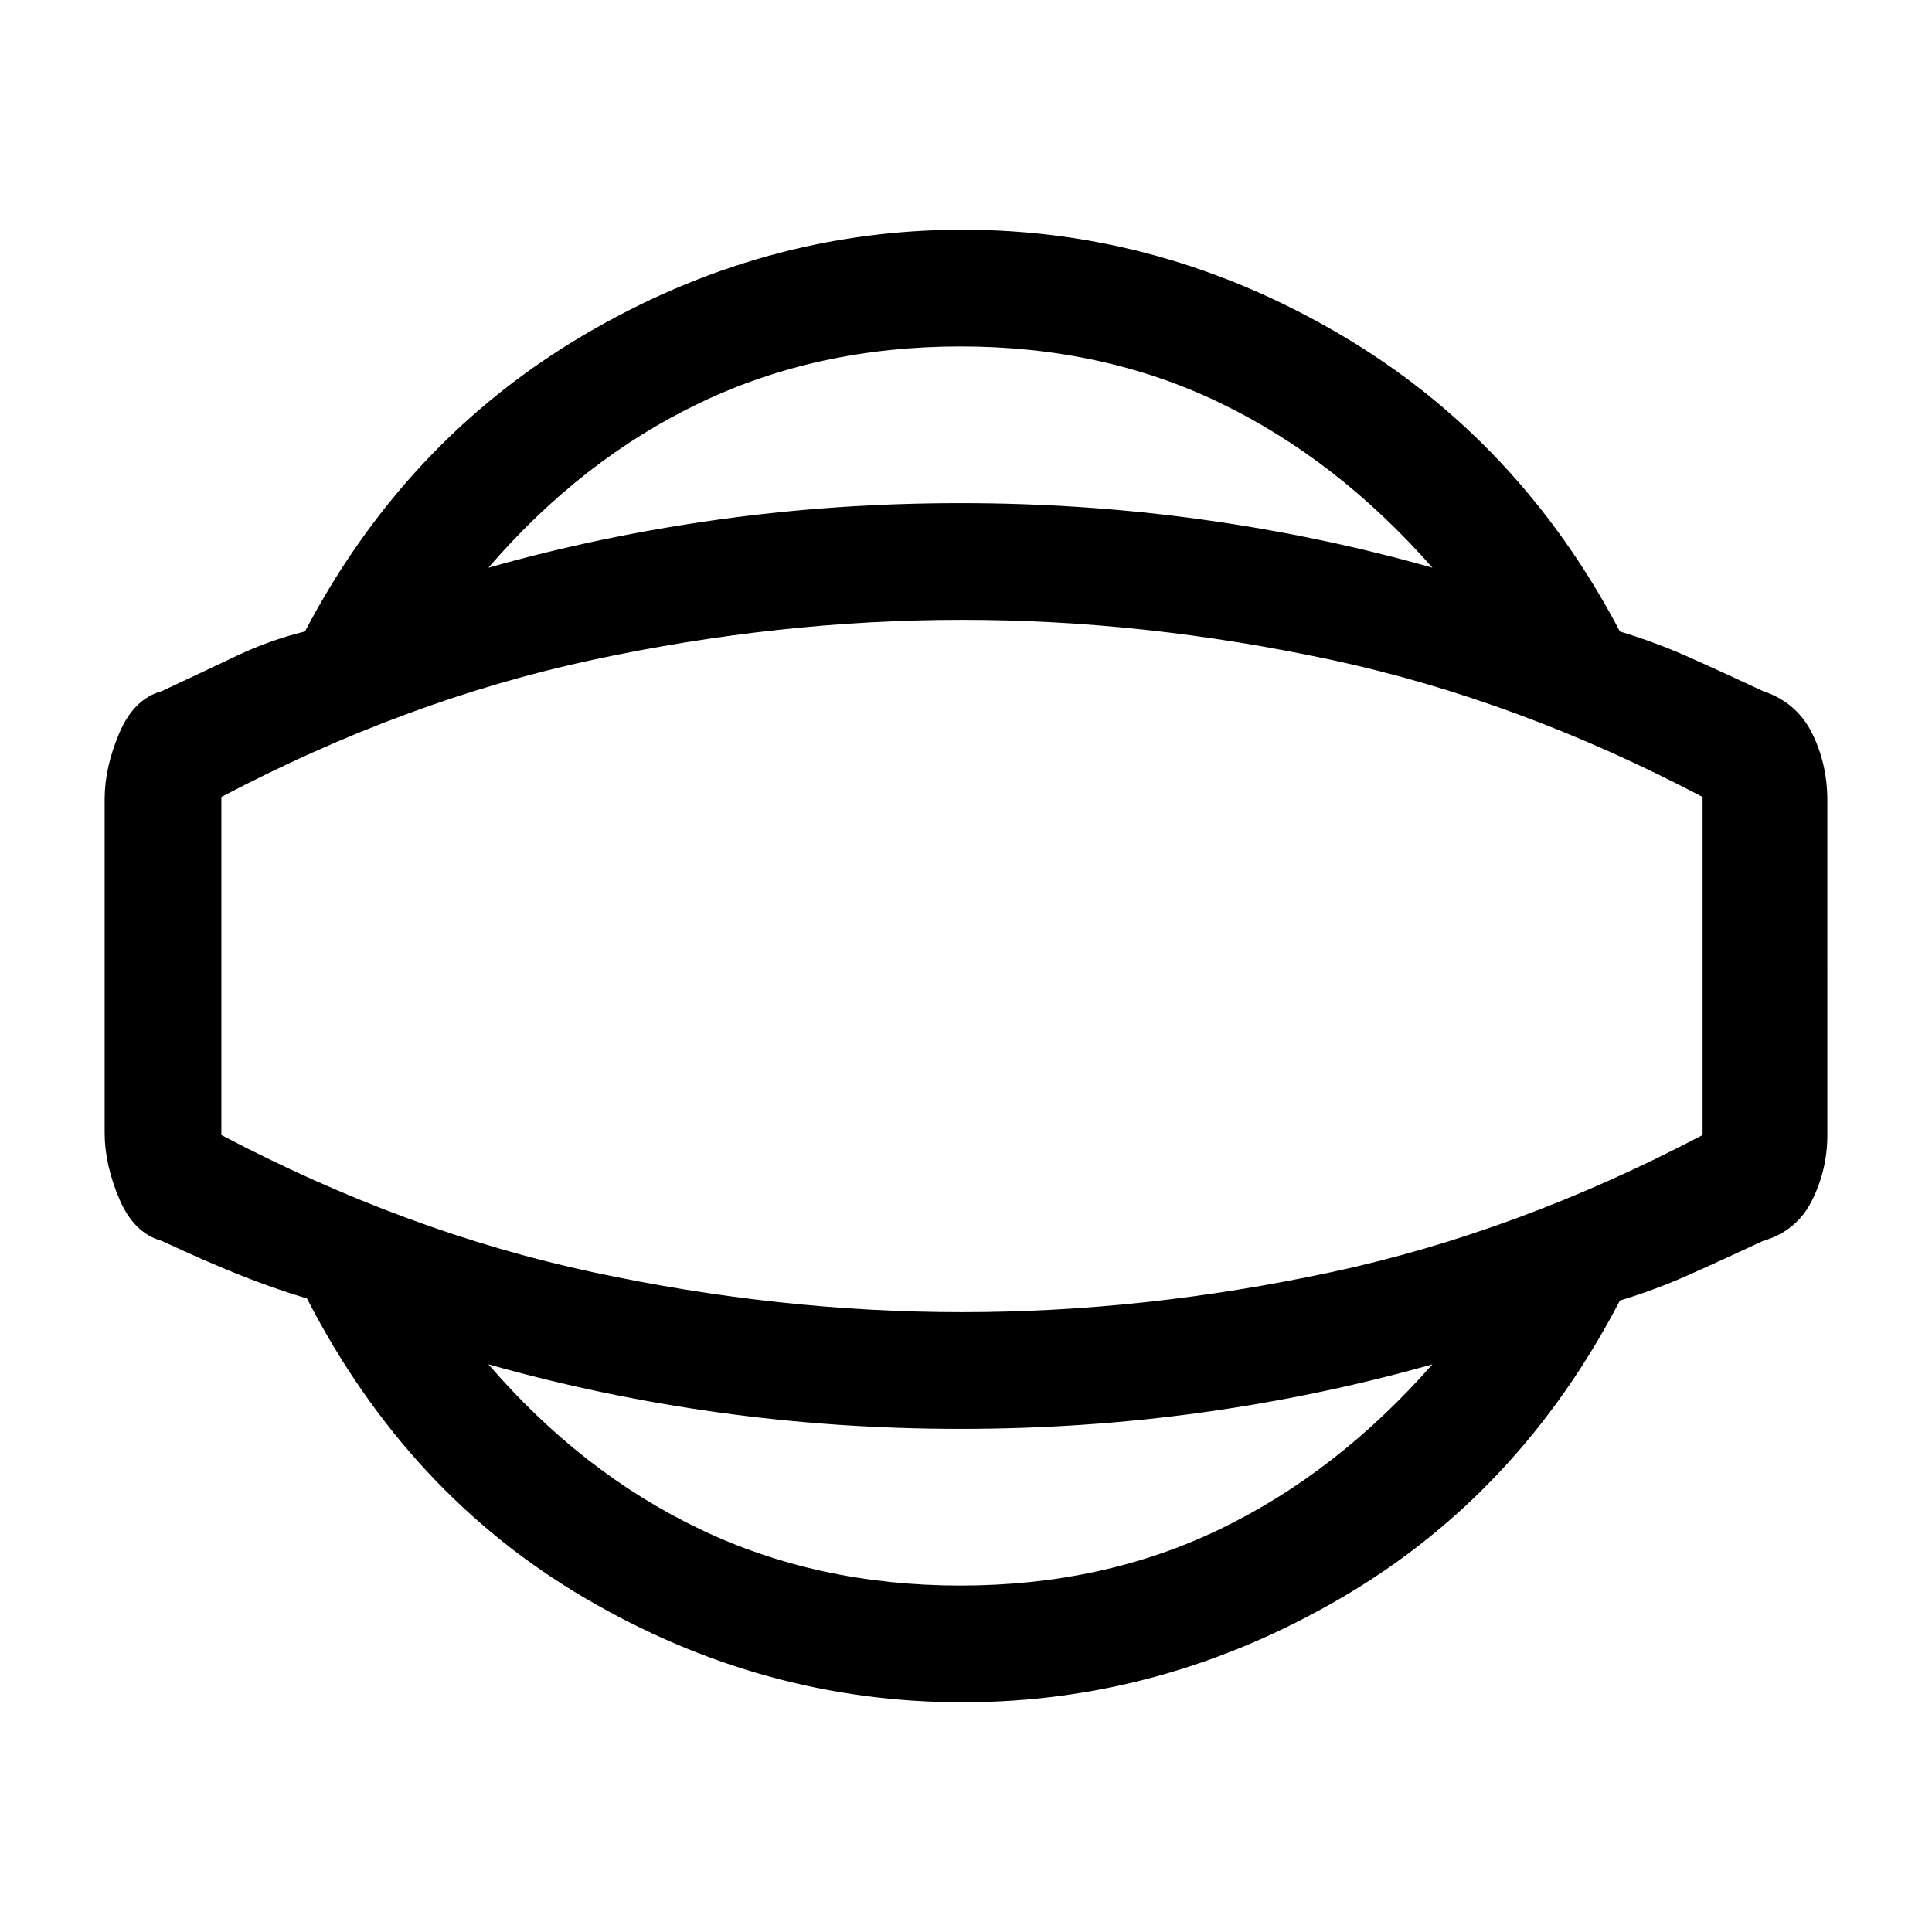 <svg xmlns="http://www.w3.org/2000/svg" height="20" viewBox="0 -960 960 960" width="20"><path d="M478.23-114.15q-99.36 0-187.56-51.77-88.21-51.77-138.13-148.85Q135-320.08 118-326.92q-17-6.85-37.54-16.46-14-3.85-21.23-21Q52-381.54 52-397v-166q0-15.46 7.23-32.62 7.23-17.15 21.23-21 20.54-9.61 37.04-17.46 16.5-7.84 34.04-12.15 49.92-95.08 138.63-147.35 88.7-52.27 188.06-52.27t188.07 52.27q88.7 52.27 138.62 147.35 17.54 5.31 34.04 12.65 16.5 7.35 37.04 16.96 16.77 5.62 24.38 20.89 7.62 15.27 7.62 33.5V-396q0 17.23-7.62 32.5-7.61 15.27-24.38 20.12-20.54 9.61-37.04 16.96-16.5 7.34-34.04 12.65Q755-217.69 666.3-165.92q-88.71 51.77-188.07 51.77Zm-1-58q70.97 0 129.14-28.12 58.17-28.11 105.4-81.81-55.68 15.77-114.45 23.93Q538.55-250 477.23-250t-120.08-8.15q-58.77-8.16-114.46-23.93 46.23 53.7 104.9 81.81 58.67 28.12 129.64 28.12ZM478-480Zm-.77-307.85q-70.97 0-129.64 28.12-58.67 28.11-104.9 81.81 55.69-15.77 114.46-23.93Q415.91-710 477.23-710t120.09 8.15q58.77 8.16 114.45 23.93-47.23-53.7-105.4-81.81-58.17-28.12-129.14-28.12ZM478-308q90.8 0 183.55-19.88Q754.31-347.77 846-396v-168q-91.69-48.23-184.45-68.12Q568.8-652 478-652q-90.8 0-183.55 19.88Q201.69-612.23 110-564v168q91.69 48.23 184.45 68.12Q387.2-308 478-308Z"/></svg>